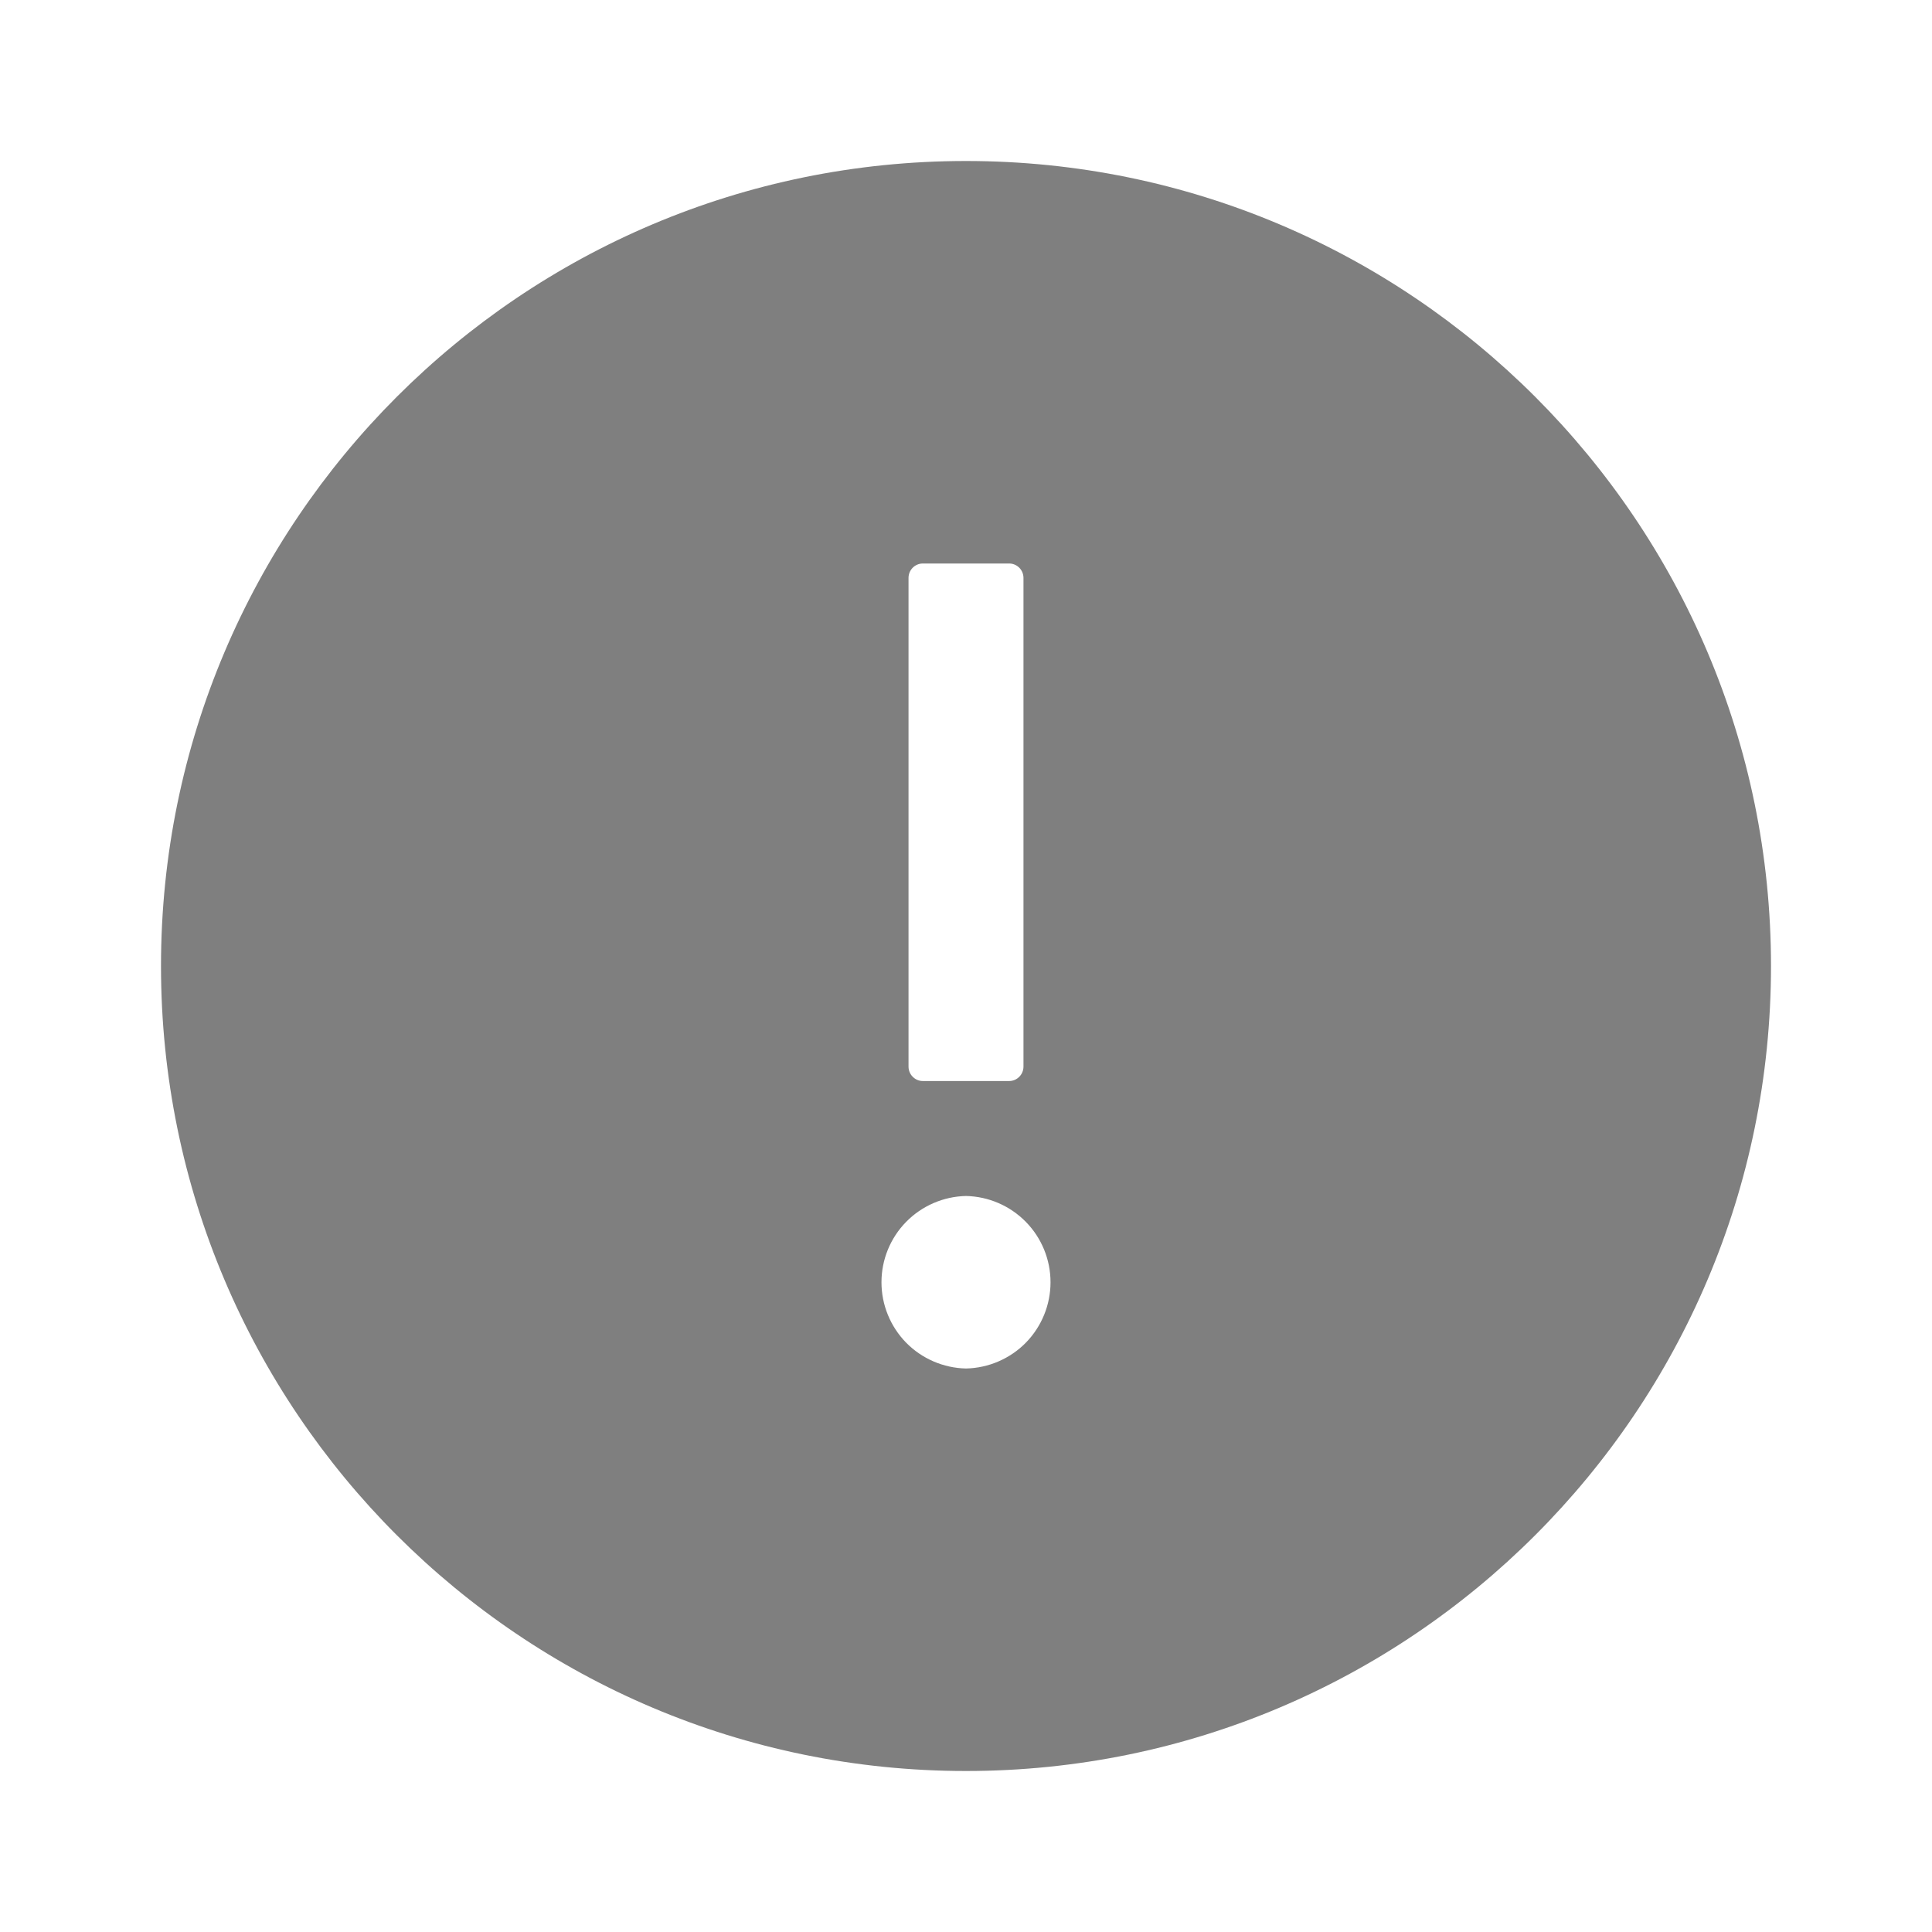 <svg width="24" height="24" viewBox="0 0 24 24" fill="none" xmlns="http://www.w3.org/2000/svg">
<path d="M12 2C6.478 2 2 6.478 2 12C2 17.522 6.478 22 12 22C17.522 22 22 17.522 22 12C22 6.478 17.522 2 12 2ZM11.286 7.179C11.286 7.08 11.366 7 11.464 7H12.536C12.634 7 12.714 7.08 12.714 7.179V13.25C12.714 13.348 12.634 13.429 12.536 13.429H11.464C11.366 13.429 11.286 13.348 11.286 13.25V7.179ZM12 17C11.72 16.994 11.453 16.879 11.256 16.679C11.06 16.478 10.95 16.209 10.95 15.929C10.95 15.648 11.06 15.379 11.256 15.179C11.453 14.978 11.72 14.863 12 14.857C12.28 14.863 12.547 14.978 12.744 15.179C12.94 15.379 13.05 15.648 13.05 15.929C13.05 16.209 12.94 16.478 12.744 16.679C12.547 16.879 12.28 16.994 12 17Z" fill="#7F7F7F"/>
</svg>
